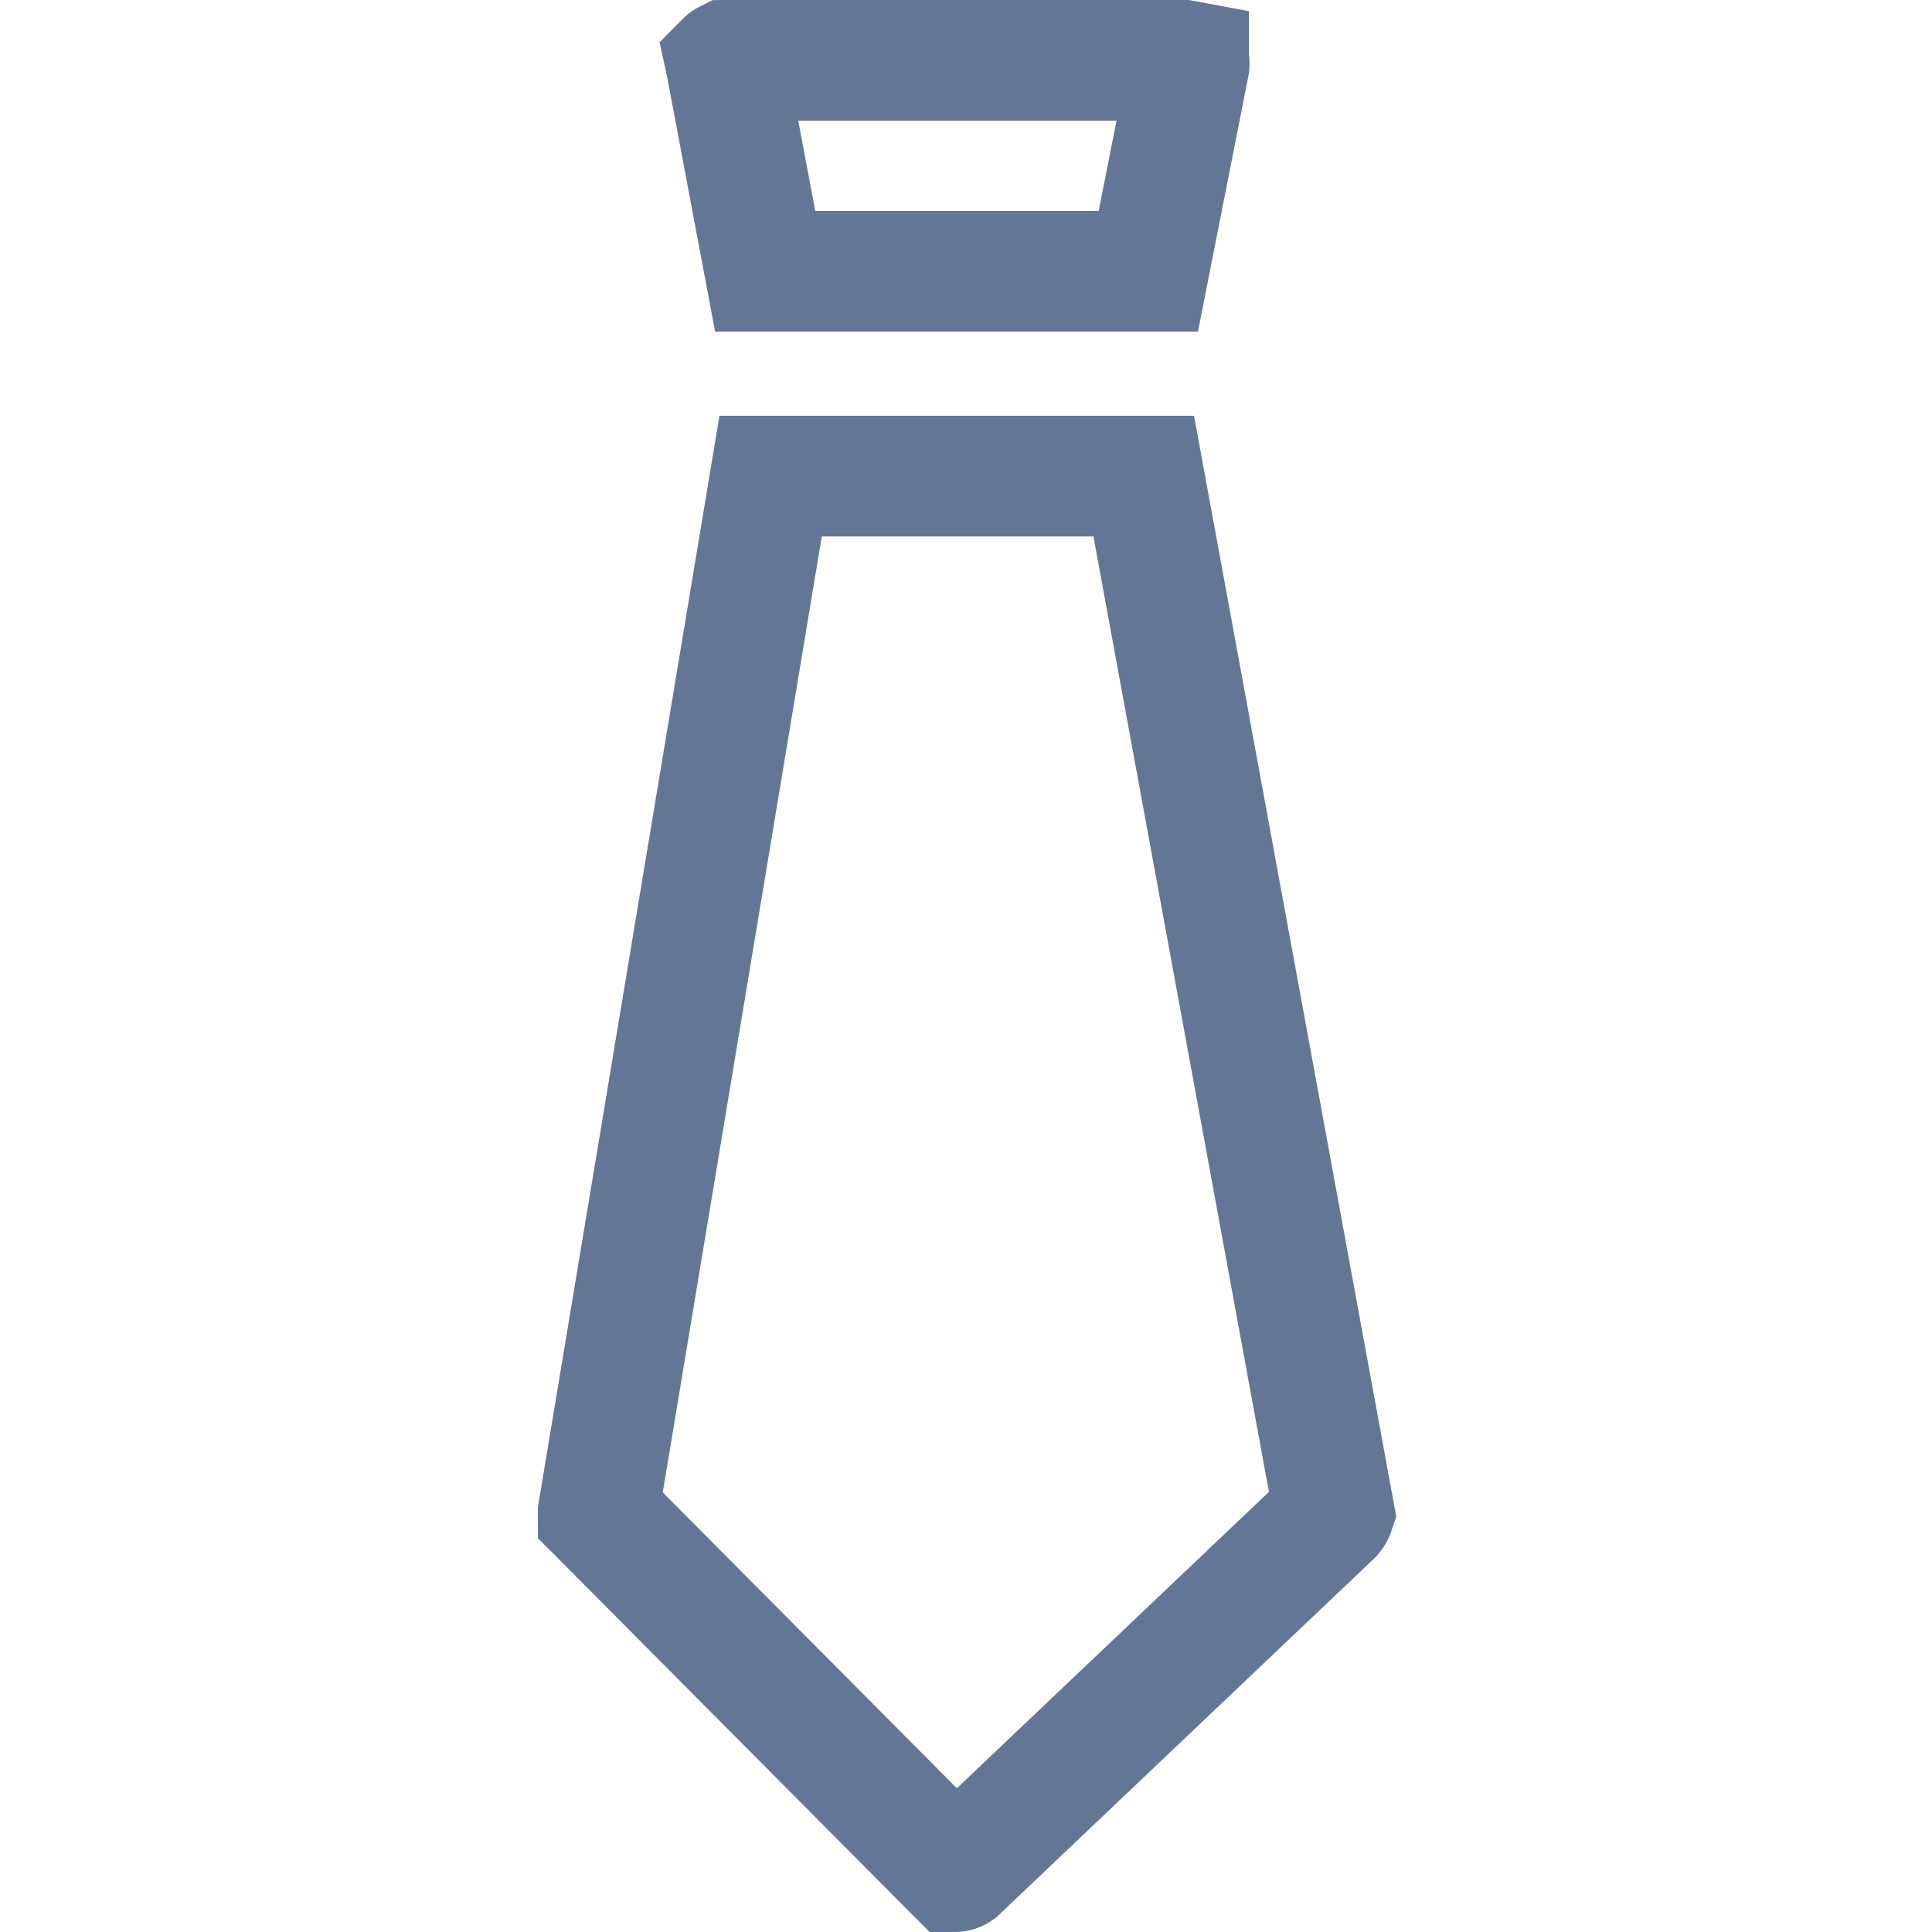 <svg width="16" height="16" viewBox="0 0 16 16" fill="none" xmlns="http://www.w3.org/2000/svg">
<path d="M6.027 0.5H9.8L9.843 0.508C9.843 0.508 9.843 0.508 9.843 0.509C9.847 0.514 9.849 0.523 9.848 0.533L9.51 2.247H6.337L6.014 0.533L6.009 0.51C6.01 0.509 6.011 0.507 6.012 0.506C6.015 0.503 6.017 0.502 6.019 0.501C6.02 0.501 6.022 0.5 6.027 0.5Z" stroke="#647696"/>
<path d="M9.472 3.943L11.048 12.523C11.047 12.526 11.046 12.529 11.043 12.533C11.04 12.538 11.037 12.542 11.033 12.547L7.932 15.492C7.925 15.497 7.915 15.501 7.907 15.5C7.907 15.5 7.906 15.5 7.906 15.5L7.902 15.496L7.895 15.489L4.956 12.533L4.955 12.532C4.955 12.531 4.954 12.53 4.954 12.53L4.954 12.529L4.956 12.515L6.382 3.943H9.472Z" stroke="#647696"/>
</svg>

